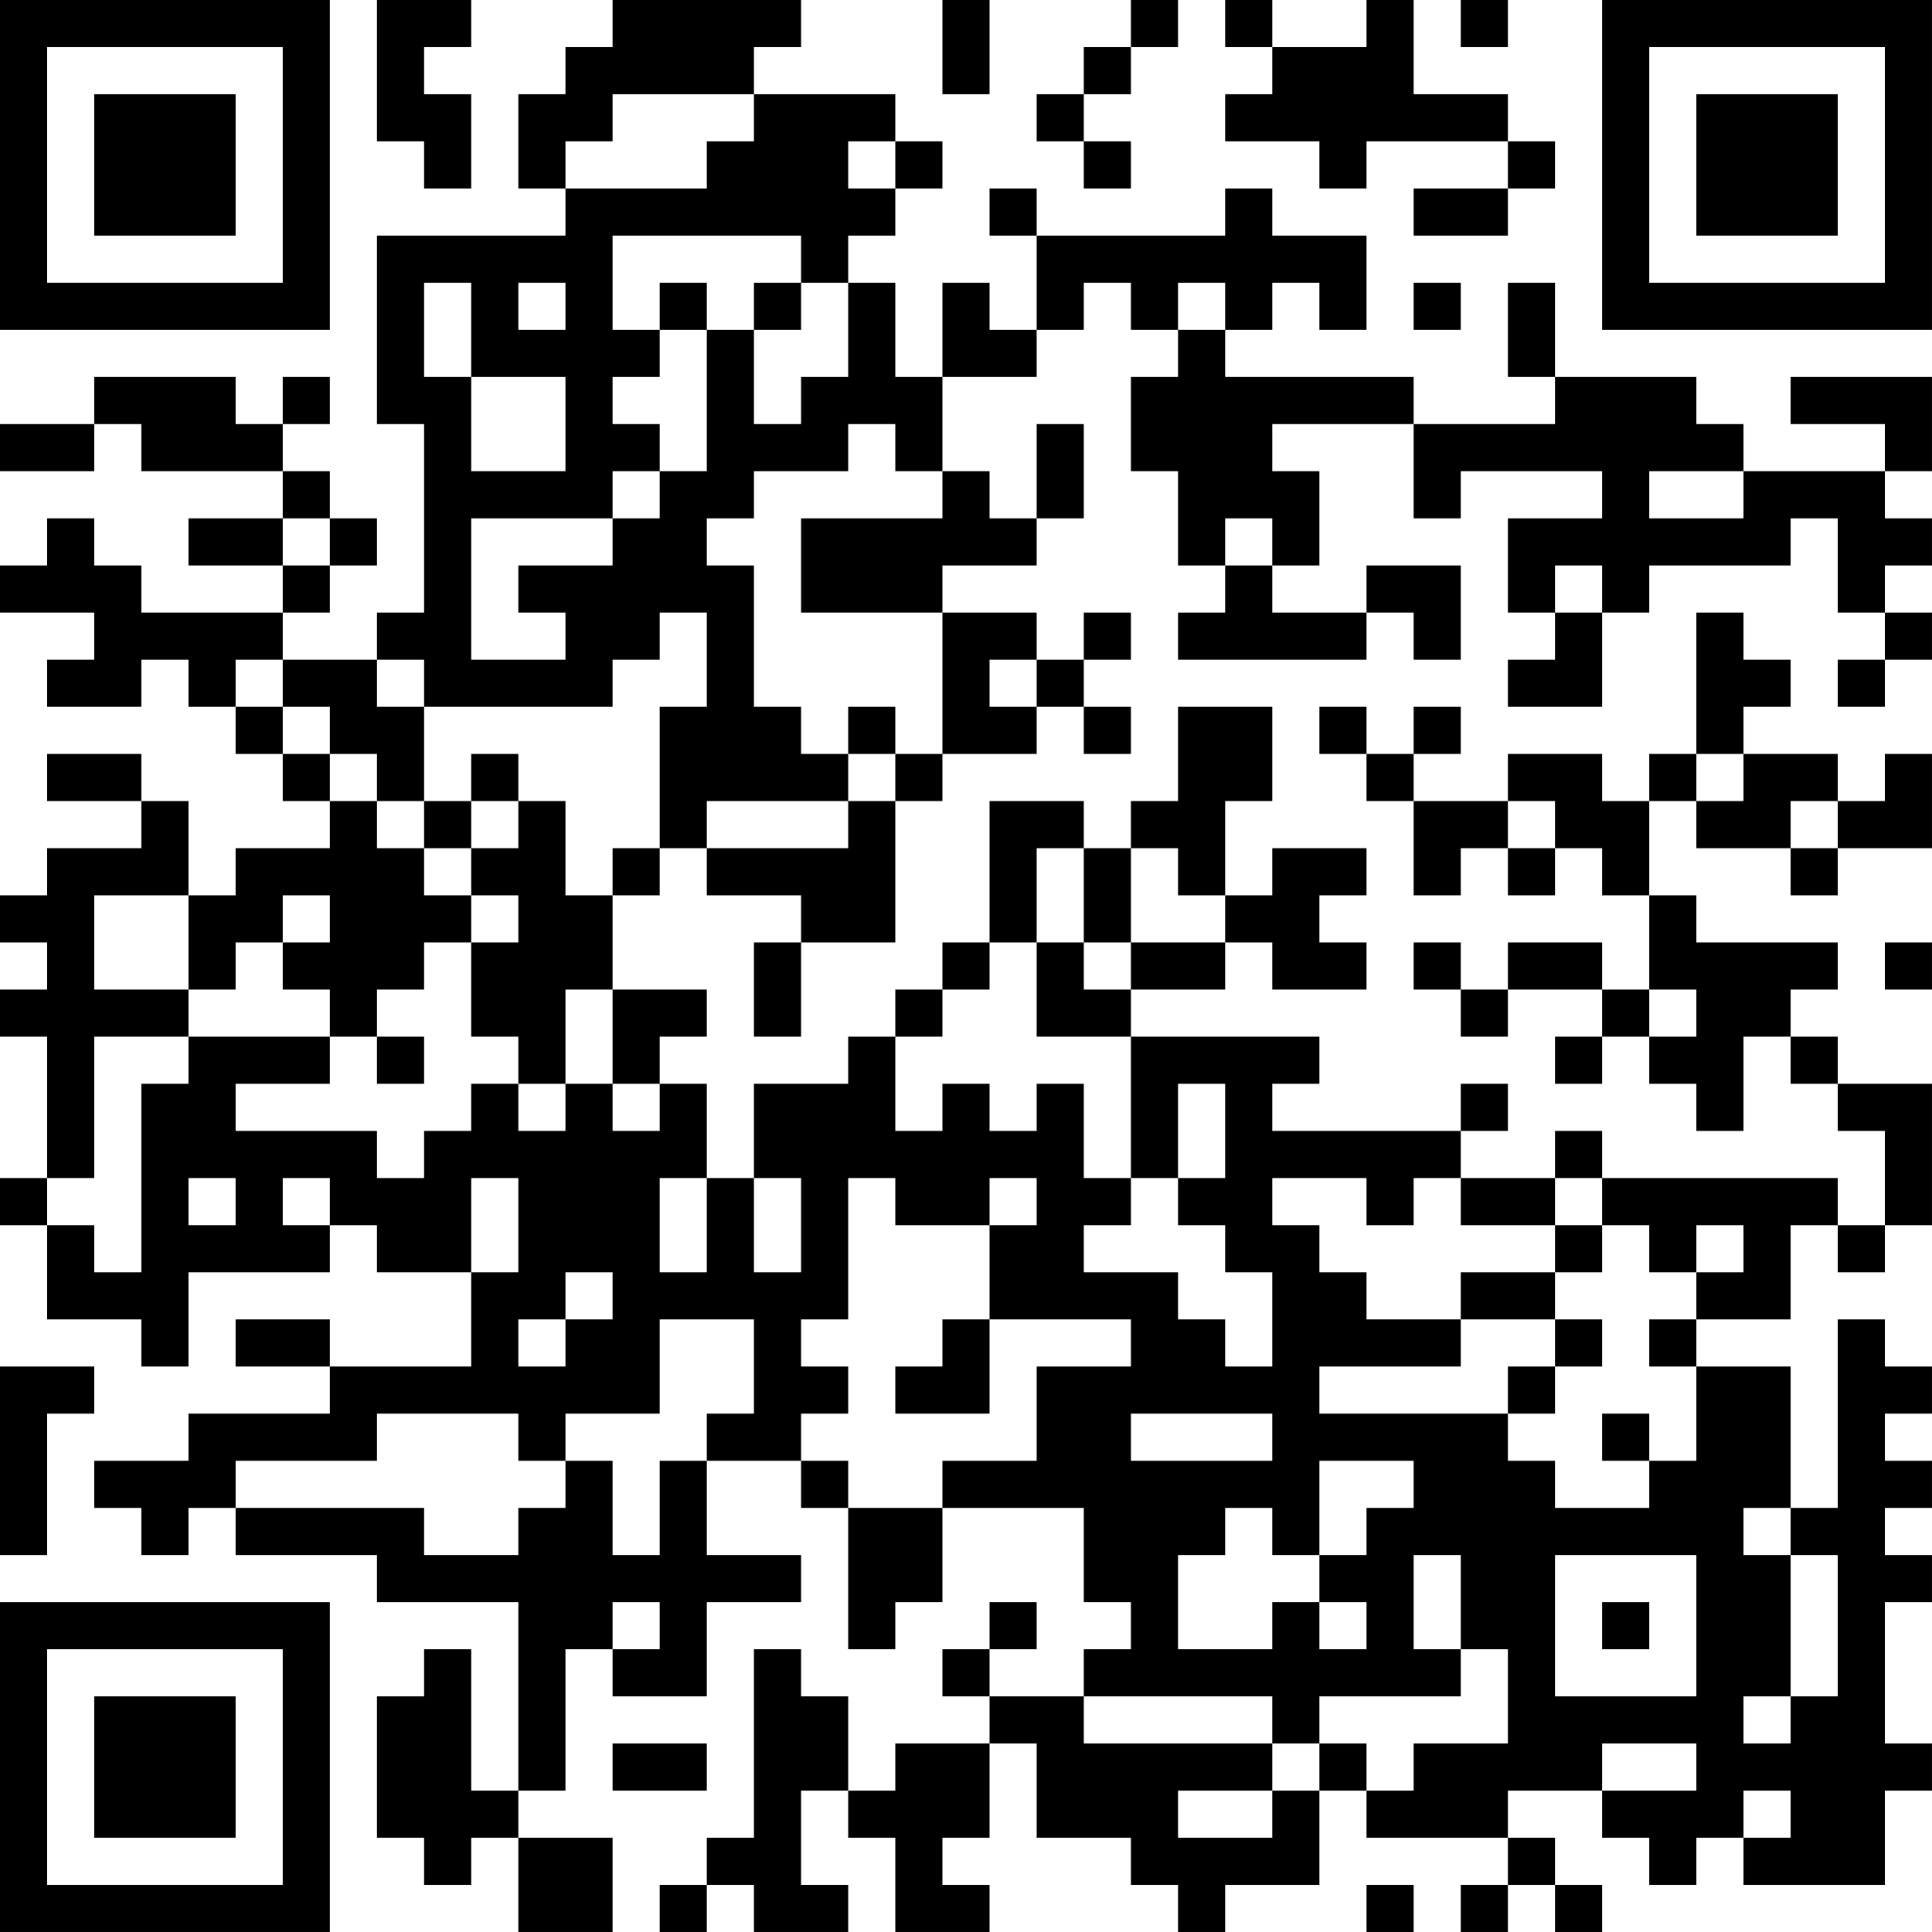 <?xml version="1.0" encoding="UTF-8"?>
<svg xmlns="http://www.w3.org/2000/svg" version="1.1" width="200" height="200" viewBox="0 0 200 200"><rect x="0" y="0" width="200" height="200" fill="#ffffff"/><g transform="scale(4.878)"><g transform="translate(0,0)"><path fill-rule="evenodd" d="M8 0L8 3L9 3L9 4L10 4L10 2L9 2L9 1L10 1L10 0ZM13 0L13 1L12 1L12 2L11 2L11 4L12 4L12 5L8 5L8 9L9 9L9 13L8 13L8 14L6 14L6 13L7 13L7 12L8 12L8 11L7 11L7 10L6 10L6 9L7 9L7 8L6 8L6 9L5 9L5 8L2 8L2 9L0 9L0 10L2 10L2 9L3 9L3 10L6 10L6 11L4 11L4 12L6 12L6 13L3 13L3 12L2 12L2 11L1 11L1 12L0 12L0 13L2 13L2 14L1 14L1 15L3 15L3 14L4 14L4 15L5 15L5 16L6 16L6 17L7 17L7 18L5 18L5 19L4 19L4 17L3 17L3 16L1 16L1 17L3 17L3 18L1 18L1 19L0 19L0 20L1 20L1 21L0 21L0 22L1 22L1 25L0 25L0 26L1 26L1 28L3 28L3 29L4 29L4 27L7 27L7 26L8 26L8 27L10 27L10 29L7 29L7 28L5 28L5 29L7 29L7 30L4 30L4 31L2 31L2 32L3 32L3 33L4 33L4 32L5 32L5 33L8 33L8 34L11 34L11 38L10 38L10 35L9 35L9 36L8 36L8 39L9 39L9 40L10 40L10 39L11 39L11 41L13 41L13 39L11 39L11 38L12 38L12 35L13 35L13 36L15 36L15 34L17 34L17 33L15 33L15 31L17 31L17 32L18 32L18 35L19 35L19 34L20 34L20 32L23 32L23 34L24 34L24 35L23 35L23 36L21 36L21 35L22 35L22 34L21 34L21 35L20 35L20 36L21 36L21 37L19 37L19 38L18 38L18 36L17 36L17 35L16 35L16 39L15 39L15 40L14 40L14 41L15 41L15 40L16 40L16 41L18 41L18 40L17 40L17 38L18 38L18 39L19 39L19 41L21 41L21 40L20 40L20 39L21 39L21 37L22 37L22 39L24 39L24 40L25 40L25 41L26 41L26 40L28 40L28 38L29 38L29 39L32 39L32 40L31 40L31 41L32 41L32 40L33 40L33 41L34 41L34 40L33 40L33 39L32 39L32 38L34 38L34 39L35 39L35 40L36 40L36 39L37 39L37 40L40 40L40 38L41 38L41 37L40 37L40 34L41 34L41 33L40 33L40 32L41 32L41 31L40 31L40 30L41 30L41 29L40 29L40 28L39 28L39 32L38 32L38 29L36 29L36 28L38 28L38 26L39 26L39 27L40 27L40 26L41 26L41 23L39 23L39 22L38 22L38 21L39 21L39 20L36 20L36 19L35 19L35 17L36 17L36 18L38 18L38 19L39 19L39 18L41 18L41 16L40 16L40 17L39 17L39 16L37 16L37 15L38 15L38 14L37 14L37 13L36 13L36 16L35 16L35 17L34 17L34 16L32 16L32 17L30 17L30 16L31 16L31 15L30 15L30 16L29 16L29 15L28 15L28 16L29 16L29 17L30 17L30 19L31 19L31 18L32 18L32 19L33 19L33 18L34 18L34 19L35 19L35 21L34 21L34 20L32 20L32 21L31 21L31 20L30 20L30 21L31 21L31 22L32 22L32 21L34 21L34 22L33 22L33 23L34 23L34 22L35 22L35 23L36 23L36 24L37 24L37 22L38 22L38 23L39 23L39 24L40 24L40 26L39 26L39 25L34 25L34 24L33 24L33 25L31 25L31 24L32 24L32 23L31 23L31 24L27 24L27 23L28 23L28 22L24 22L24 21L26 21L26 20L27 20L27 21L29 21L29 20L28 20L28 19L29 19L29 18L27 18L27 19L26 19L26 17L27 17L27 15L25 15L25 17L24 17L24 18L23 18L23 17L21 17L21 20L20 20L20 21L19 21L19 22L18 22L18 23L16 23L16 25L15 25L15 23L14 23L14 22L15 22L15 21L13 21L13 19L14 19L14 18L15 18L15 19L17 19L17 20L16 20L16 22L17 22L17 20L19 20L19 17L20 17L20 16L22 16L22 15L23 15L23 16L24 16L24 15L23 15L23 14L24 14L24 13L23 13L23 14L22 14L22 13L20 13L20 12L22 12L22 11L23 11L23 9L22 9L22 11L21 11L21 10L20 10L20 8L22 8L22 7L23 7L23 6L24 6L24 7L25 7L25 8L24 8L24 10L25 10L25 12L26 12L26 13L25 13L25 14L29 14L29 13L30 13L30 14L31 14L31 12L29 12L29 13L27 13L27 12L28 12L28 10L27 10L27 9L30 9L30 11L31 11L31 10L34 10L34 11L32 11L32 13L33 13L33 14L32 14L32 15L34 15L34 13L35 13L35 12L38 12L38 11L39 11L39 13L40 13L40 14L39 14L39 15L40 15L40 14L41 14L41 13L40 13L40 12L41 12L41 11L40 11L40 10L41 10L41 8L38 8L38 9L40 9L40 10L37 10L37 9L36 9L36 8L33 8L33 6L32 6L32 8L33 8L33 9L30 9L30 8L26 8L26 7L27 7L27 6L28 6L28 7L29 7L29 5L27 5L27 4L26 4L26 5L22 5L22 4L21 4L21 5L22 5L22 7L21 7L21 6L20 6L20 8L19 8L19 6L18 6L18 5L19 5L19 4L20 4L20 3L19 3L19 2L16 2L16 1L17 1L17 0ZM20 0L20 2L21 2L21 0ZM24 0L24 1L23 1L23 2L22 2L22 3L23 3L23 4L24 4L24 3L23 3L23 2L24 2L24 1L25 1L25 0ZM26 0L26 1L27 1L27 2L26 2L26 3L28 3L28 4L29 4L29 3L32 3L32 4L30 4L30 5L32 5L32 4L33 4L33 3L32 3L32 2L30 2L30 0L29 0L29 1L27 1L27 0ZM31 0L31 1L32 1L32 0ZM13 2L13 3L12 3L12 4L15 4L15 3L16 3L16 2ZM18 3L18 4L19 4L19 3ZM13 5L13 7L14 7L14 8L13 8L13 9L14 9L14 10L13 10L13 11L10 11L10 14L12 14L12 13L11 13L11 12L13 12L13 11L14 11L14 10L15 10L15 7L16 7L16 9L17 9L17 8L18 8L18 6L17 6L17 5ZM9 6L9 8L10 8L10 10L12 10L12 8L10 8L10 6ZM11 6L11 7L12 7L12 6ZM14 6L14 7L15 7L15 6ZM16 6L16 7L17 7L17 6ZM25 6L25 7L26 7L26 6ZM30 6L30 7L31 7L31 6ZM18 9L18 10L16 10L16 11L15 11L15 12L16 12L16 15L17 15L17 16L18 16L18 17L15 17L15 18L18 18L18 17L19 17L19 16L20 16L20 13L17 13L17 11L20 11L20 10L19 10L19 9ZM35 10L35 11L37 11L37 10ZM6 11L6 12L7 12L7 11ZM26 11L26 12L27 12L27 11ZM33 12L33 13L34 13L34 12ZM14 13L14 14L13 14L13 15L9 15L9 14L8 14L8 15L9 15L9 17L8 17L8 16L7 16L7 15L6 15L6 14L5 14L5 15L6 15L6 16L7 16L7 17L8 17L8 18L9 18L9 19L10 19L10 20L9 20L9 21L8 21L8 22L7 22L7 21L6 21L6 20L7 20L7 19L6 19L6 20L5 20L5 21L4 21L4 19L2 19L2 21L4 21L4 22L2 22L2 25L1 25L1 26L2 26L2 27L3 27L3 23L4 23L4 22L7 22L7 23L5 23L5 24L8 24L8 25L9 25L9 24L10 24L10 23L11 23L11 24L12 24L12 23L13 23L13 24L14 24L14 23L13 23L13 21L12 21L12 23L11 23L11 22L10 22L10 20L11 20L11 19L10 19L10 18L11 18L11 17L12 17L12 19L13 19L13 18L14 18L14 15L15 15L15 13ZM21 14L21 15L22 15L22 14ZM18 15L18 16L19 16L19 15ZM10 16L10 17L9 17L9 18L10 18L10 17L11 17L11 16ZM36 16L36 17L37 17L37 16ZM32 17L32 18L33 18L33 17ZM38 17L38 18L39 18L39 17ZM22 18L22 20L21 20L21 21L20 21L20 22L19 22L19 24L20 24L20 23L21 23L21 24L22 24L22 23L23 23L23 25L24 25L24 26L23 26L23 27L25 27L25 28L26 28L26 29L27 29L27 27L26 27L26 26L25 26L25 25L26 25L26 23L25 23L25 25L24 25L24 22L22 22L22 20L23 20L23 21L24 21L24 20L26 20L26 19L25 19L25 18L24 18L24 20L23 20L23 18ZM40 20L40 21L41 21L41 20ZM35 21L35 22L36 22L36 21ZM8 22L8 23L9 23L9 22ZM4 25L4 26L5 26L5 25ZM6 25L6 26L7 26L7 25ZM10 25L10 27L11 27L11 25ZM14 25L14 27L15 27L15 25ZM16 25L16 27L17 27L17 25ZM18 25L18 28L17 28L17 29L18 29L18 30L17 30L17 31L18 31L18 32L20 32L20 31L22 31L22 29L24 29L24 28L21 28L21 26L22 26L22 25L21 25L21 26L19 26L19 25ZM27 25L27 26L28 26L28 27L29 27L29 28L31 28L31 29L28 29L28 30L32 30L32 31L33 31L33 32L35 32L35 31L36 31L36 29L35 29L35 28L36 28L36 27L37 27L37 26L36 26L36 27L35 27L35 26L34 26L34 25L33 25L33 26L31 26L31 25L30 25L30 26L29 26L29 25ZM33 26L33 27L31 27L31 28L33 28L33 29L32 29L32 30L33 30L33 29L34 29L34 28L33 28L33 27L34 27L34 26ZM12 27L12 28L11 28L11 29L12 29L12 28L13 28L13 27ZM14 28L14 30L12 30L12 31L11 31L11 30L8 30L8 31L5 31L5 32L9 32L9 33L11 33L11 32L12 32L12 31L13 31L13 33L14 33L14 31L15 31L15 30L16 30L16 28ZM20 28L20 29L19 29L19 30L21 30L21 28ZM0 29L0 33L1 33L1 30L2 30L2 29ZM24 30L24 31L27 31L27 30ZM34 30L34 31L35 31L35 30ZM28 31L28 33L27 33L27 32L26 32L26 33L25 33L25 35L27 35L27 34L28 34L28 35L29 35L29 34L28 34L28 33L29 33L29 32L30 32L30 31ZM37 32L37 33L38 33L38 36L37 36L37 37L38 37L38 36L39 36L39 33L38 33L38 32ZM30 33L30 35L31 35L31 36L28 36L28 37L27 37L27 36L23 36L23 37L27 37L27 38L25 38L25 39L27 39L27 38L28 38L28 37L29 37L29 38L30 38L30 37L32 37L32 35L31 35L31 33ZM33 33L33 36L36 36L36 33ZM13 34L13 35L14 35L14 34ZM34 34L34 35L35 35L35 34ZM13 37L13 38L15 38L15 37ZM34 37L34 38L36 38L36 37ZM37 38L37 39L38 39L38 38ZM29 40L29 41L30 41L30 40ZM0 0L0 7L7 7L7 0ZM1 1L1 6L6 6L6 1ZM2 2L2 5L5 5L5 2ZM34 0L34 7L41 7L41 0ZM35 1L35 6L40 6L40 1ZM36 2L36 5L39 5L39 2ZM0 34L0 41L7 41L7 34ZM1 35L1 40L6 40L6 35ZM2 36L2 39L5 39L5 36Z" fill="#000000"/></g></g></svg>
